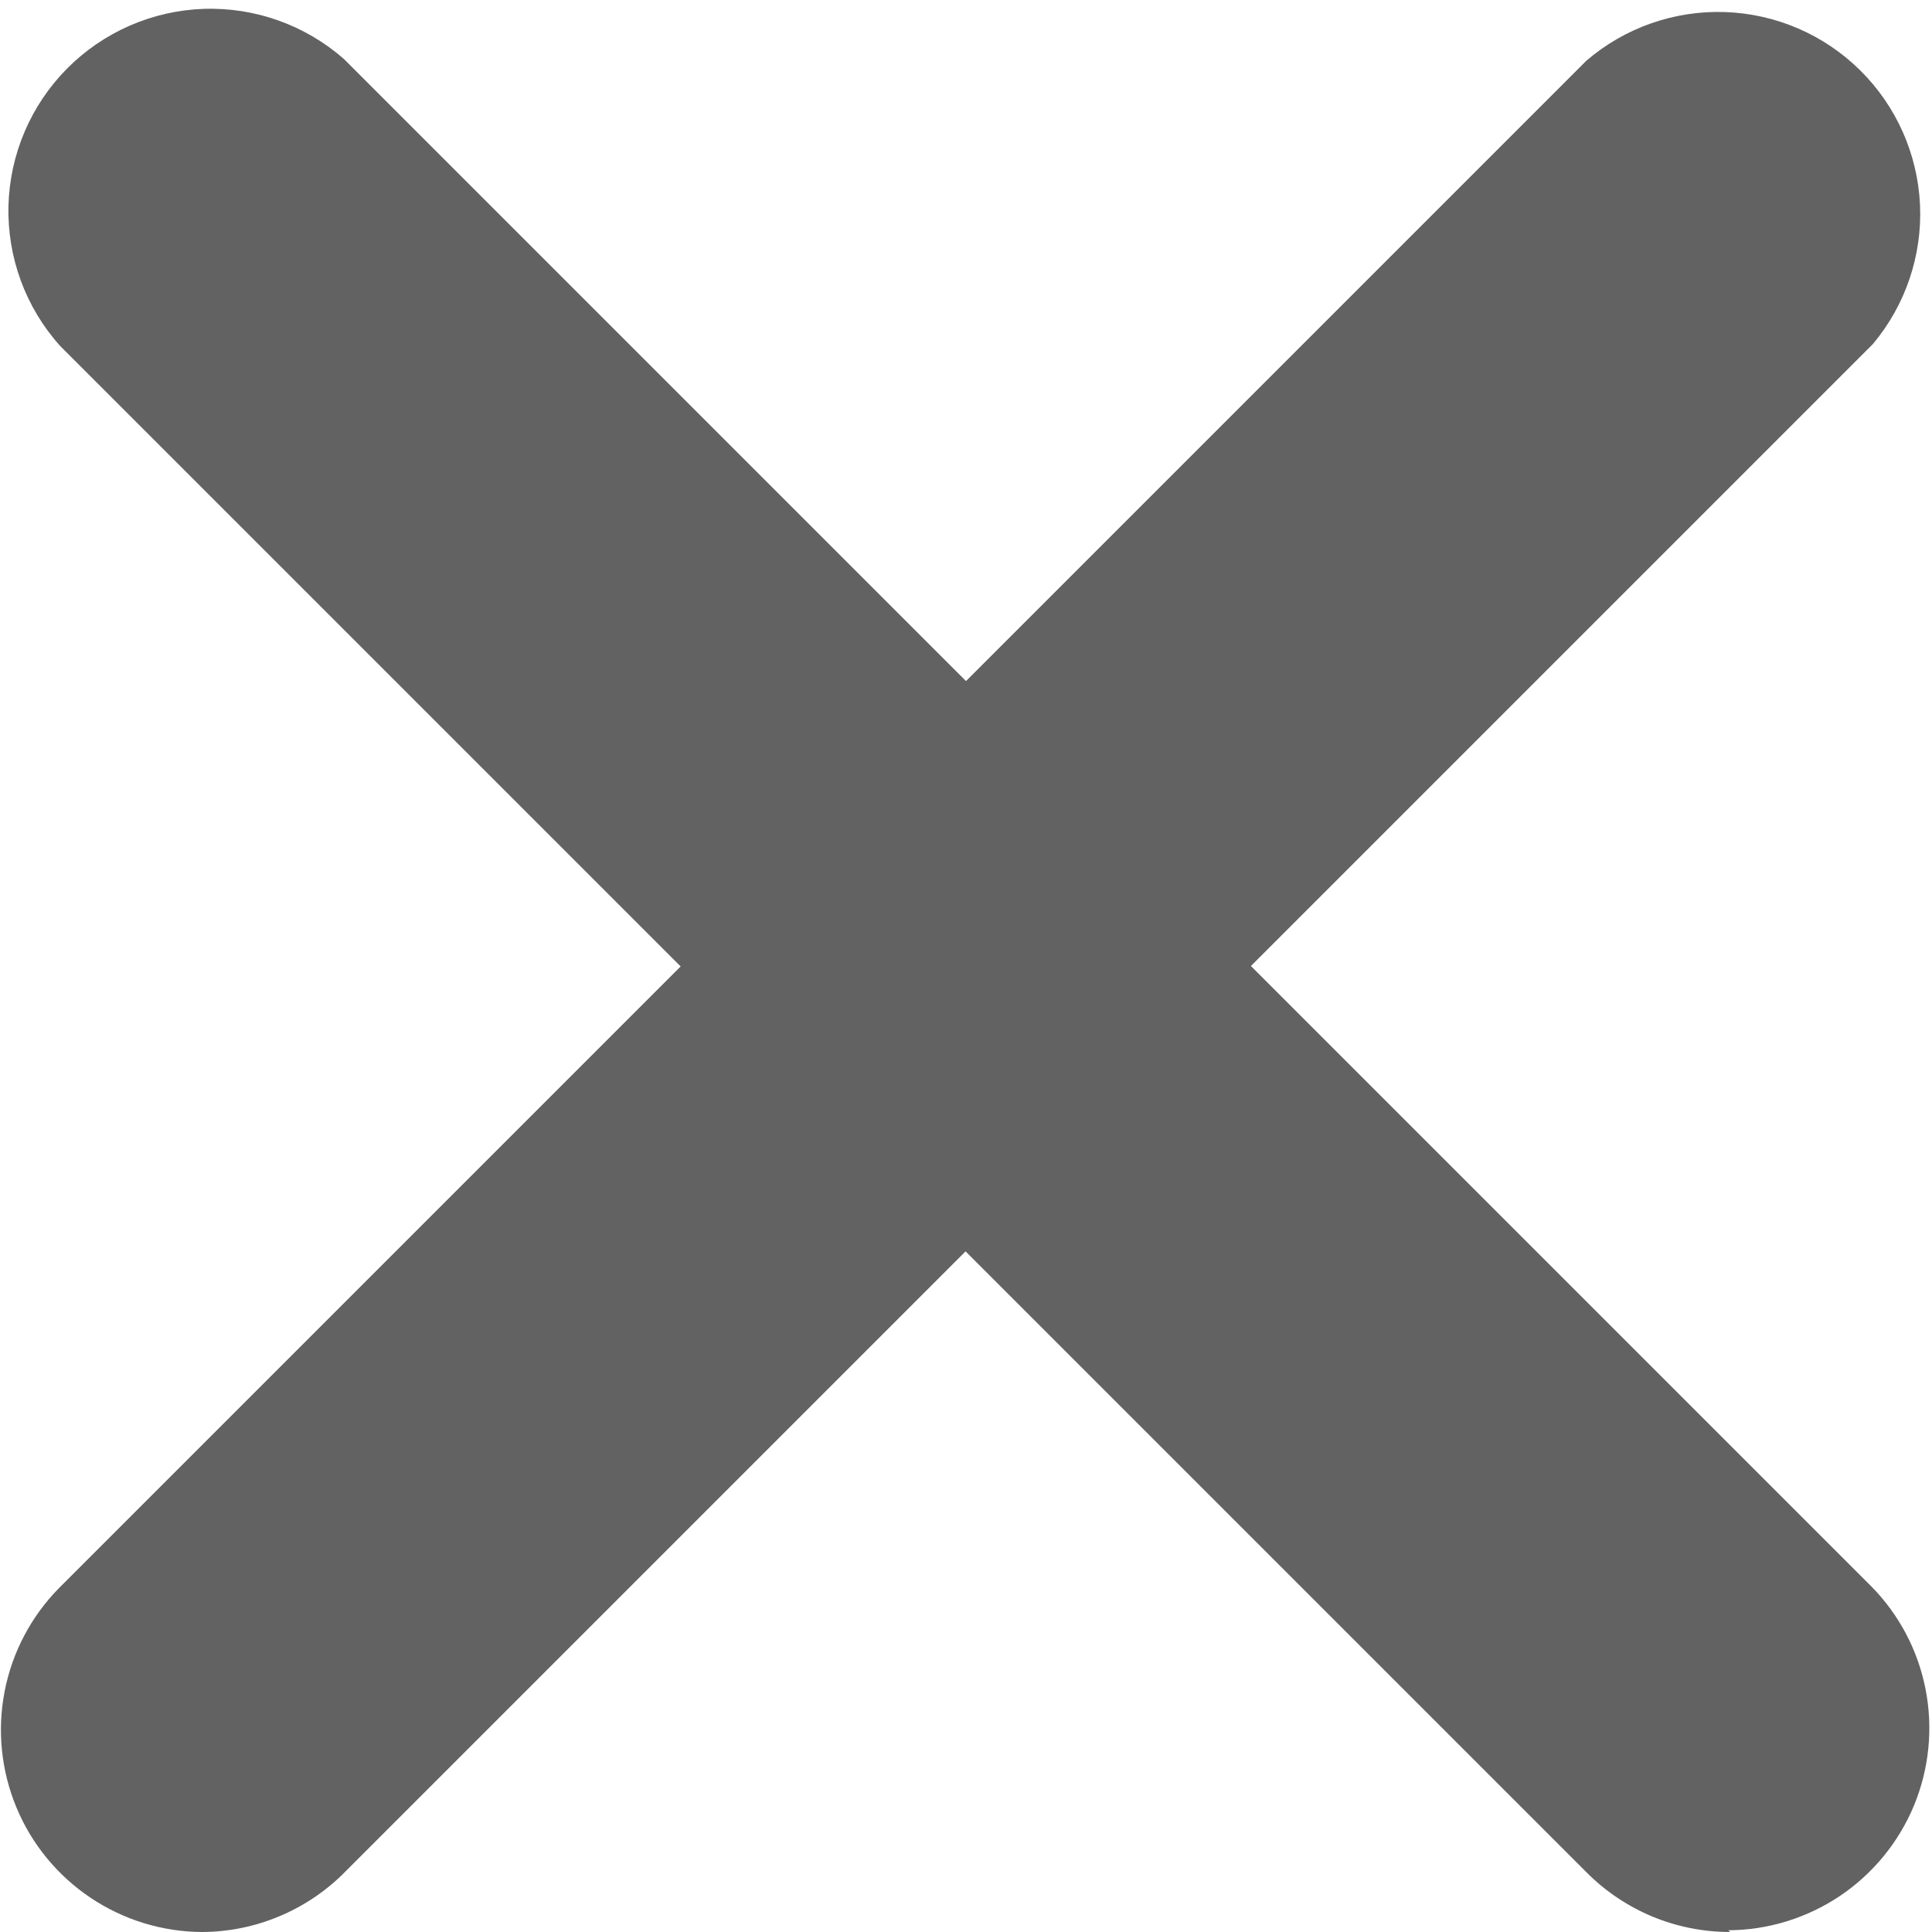 <svg width="29" height="29" viewBox="0 0 29 29" fill="none" xmlns="http://www.w3.org/2000/svg">
    <g clip-path="url(#clip0_268_2)">
        <path d="M25.969 29C25.57 29 25.175 28.922 24.807 28.77C24.439 28.617 24.104 28.394 23.822 28.112L0.901 5.191C0.384 4.615 0.108 3.863 0.127 3.09C0.147 2.317 0.461 1.58 1.006 1.03C1.55 0.481 2.284 0.16 3.057 0.133C3.83 0.107 4.584 0.377 5.165 0.888L28.086 23.809C28.506 24.234 28.79 24.773 28.904 25.359C29.018 25.945 28.957 26.551 28.729 27.103C28.5 27.654 28.113 28.126 27.618 28.459C27.122 28.791 26.54 28.971 25.943 28.974L25.969 29Z"
              fill="#626262"/>
        <path d="M3.031 29C2.434 28.997 1.852 28.817 1.356 28.484C0.861 28.151 0.474 27.68 0.246 27.129C0.017 26.577 -0.044 25.971 0.07 25.385C0.184 24.799 0.469 24.26 0.888 23.835L23.809 0.914C24.387 0.416 25.131 0.155 25.893 0.181C26.655 0.207 27.379 0.519 27.921 1.055C28.464 1.591 28.784 2.311 28.82 3.073C28.855 3.834 28.602 4.581 28.112 5.165L5.191 28.086C4.91 28.374 4.574 28.603 4.203 28.76C3.832 28.917 3.434 28.999 3.031 29Z"
              fill="#626262"/>
    </g>
    <defs>
        <clipPath id="clip0_268_2">
            <rect width="29" height="29" fill="white"/>
        </clipPath>
    </defs>
</svg>

